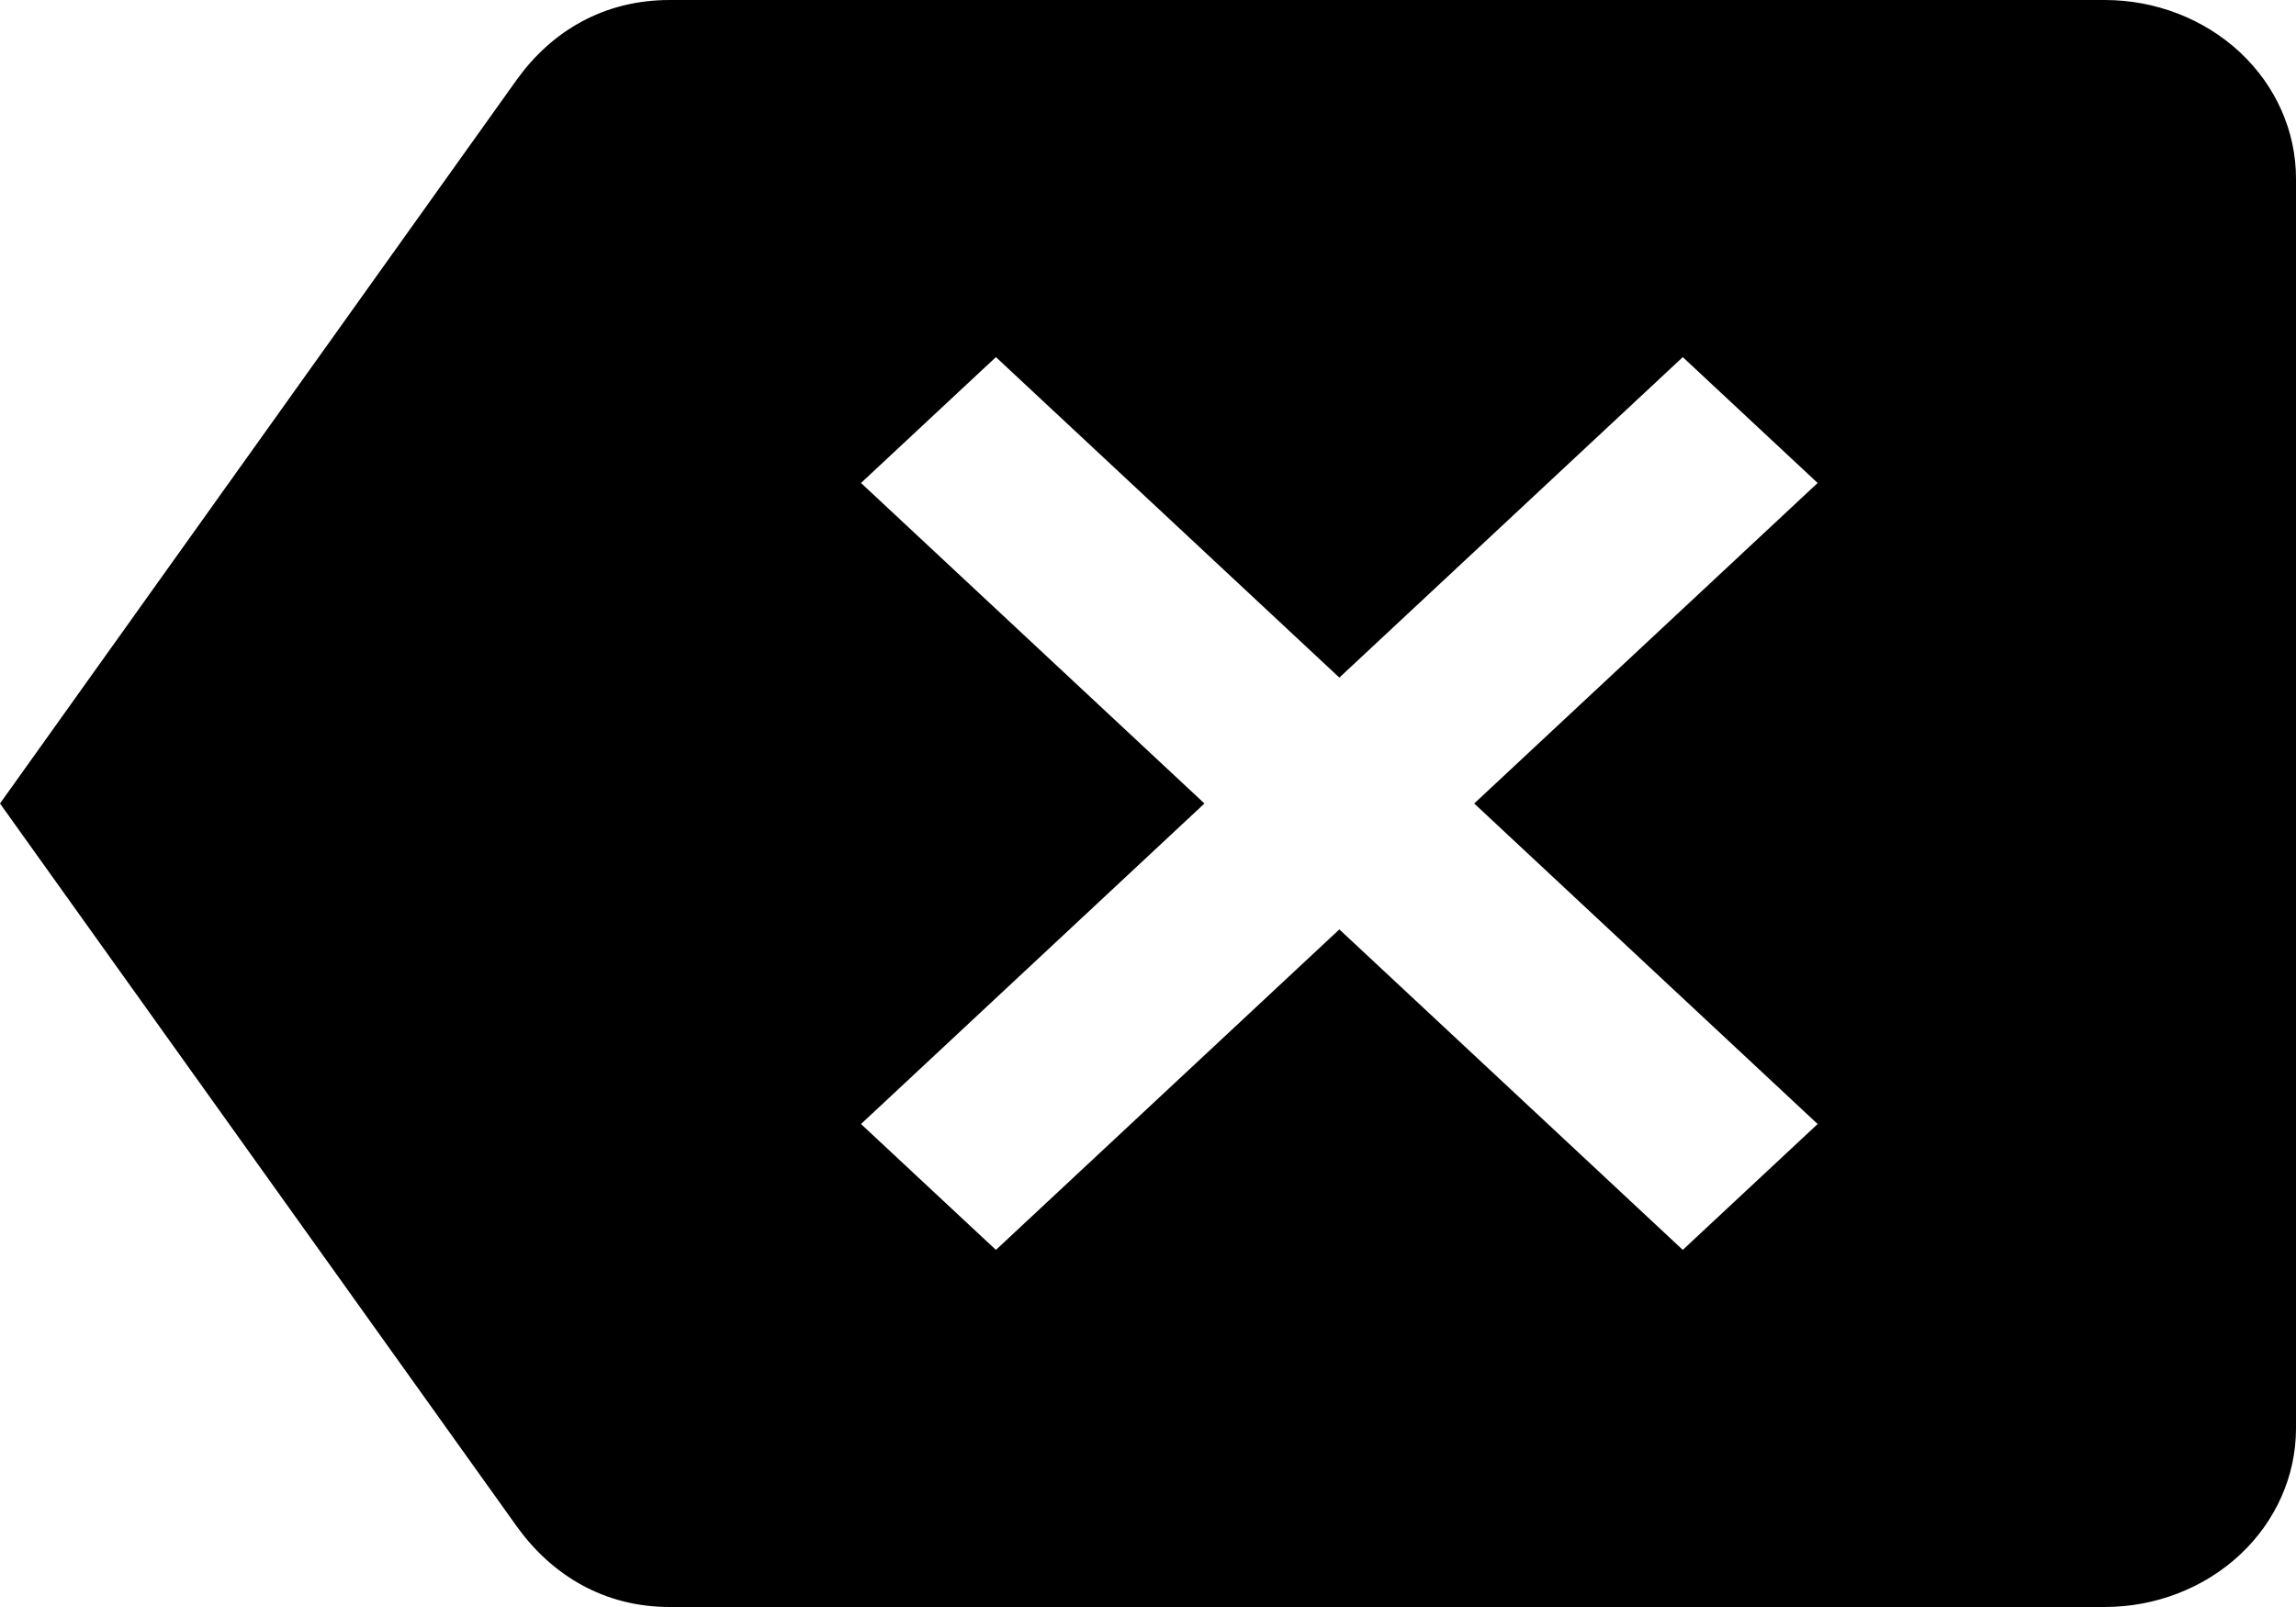 <svg width="50" height="35" viewBox="0 0 50 35" fill="none" xmlns="http://www.w3.org/2000/svg">
<path d="M45.833 0H14.583C13.146 0 12.021 0.681 11.271 1.711L0 17.5L11.271 33.269C12.021 34.3 13.146 35 14.583 35H45.833C46.938 35 47.998 34.59 48.78 33.861C49.561 33.132 50 32.142 50 31.111V3.889C50 2.857 49.561 1.868 48.78 1.139C47.998 0.41 46.938 0 45.833 0ZM39.583 24.481L36.646 27.222L29.167 20.242L21.688 27.222L18.75 24.481L26.229 17.5L18.75 10.519L21.688 7.778L29.167 14.758L36.646 7.778L39.583 10.519L32.104 17.5" fill="black"/>
</svg>
